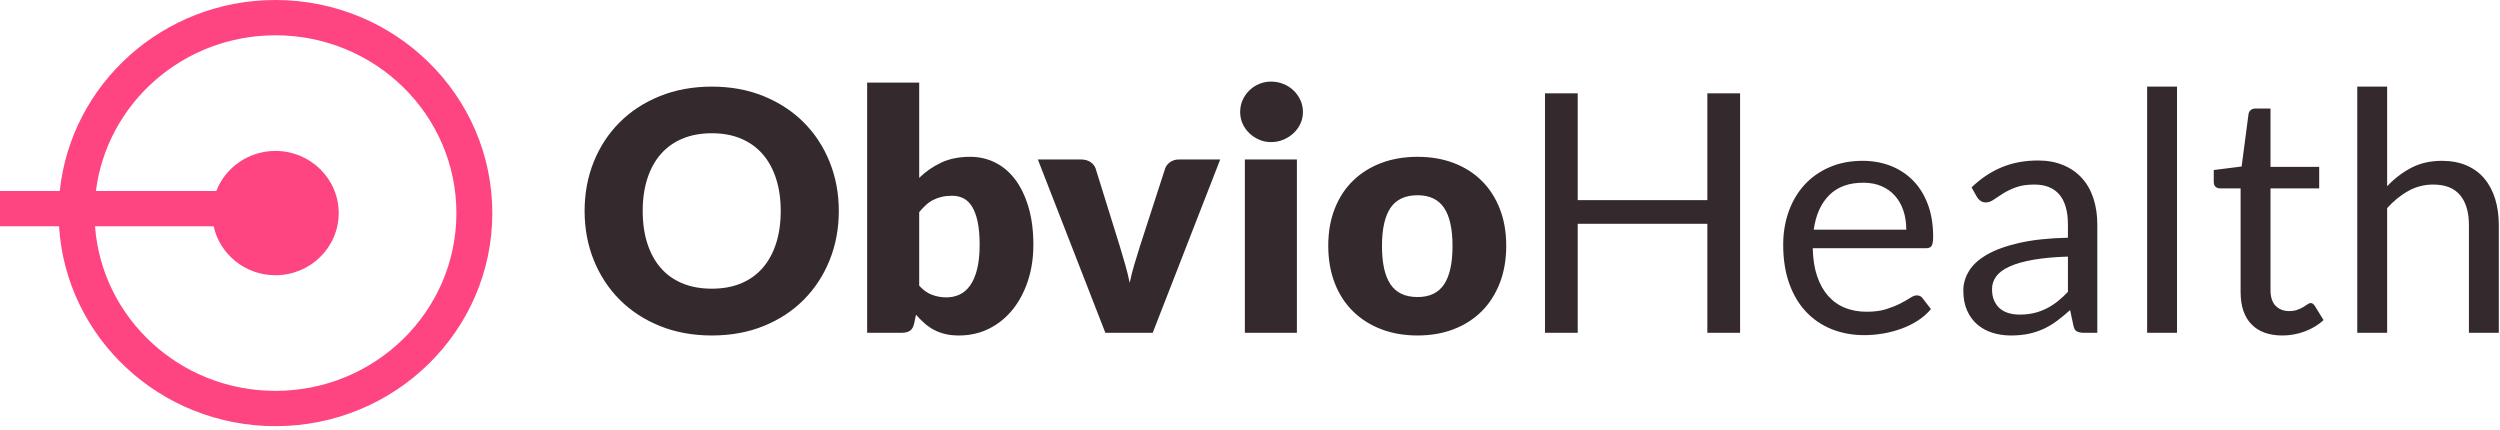 <svg xmlns="http://www.w3.org/2000/svg" xmlns:xlink="http://www.w3.org/1999/xlink" width="250px" height="43px" viewBox="0 0 250 43" version="1.1">
    <title>obviohealth</title>
    <g id="Page-1" stroke="none" stroke-width="1" fill="none" fill-rule="evenodd">
        <g id="obviohealth" fill-rule="nonzero">
            <path d="M27.546,0 C39.522,0 49.231,9.54 49.231,21.308 C49.231,33.076 39.522,42.616 27.546,42.616 C16.021,42.616 6.596,33.782 5.903,22.628 L0,22.629 L0,19.1 L5.977,19.099 C7.101,8.369 16.329,0 27.546,0 Z M27.546,3.529 C18.315,3.529 10.698,10.323 9.591,19.1 L21.633,19.099 C22.539,16.757 24.845,15.093 27.546,15.093 C31.039,15.093 33.871,17.876 33.871,21.308 C33.871,24.74 31.039,27.523 27.546,27.523 C24.514,27.523 21.981,25.427 21.365,22.628 L9.502,22.629 C10.19,31.831 18.006,39.087 27.546,39.087 C37.539,39.087 45.639,31.127 45.639,21.308 C45.639,11.489 37.539,3.529 27.546,3.529 Z" id="Combined-Shape-Copy" fill="#FF4482"/>
            <path d="M71.187,33.548 C73.09,33.548 74.823,33.23 76.384,32.595 C77.946,31.96 79.281,31.082 80.389,29.963 C81.497,28.843 82.356,27.525 82.966,26.01 C83.576,24.495 83.881,22.857 83.881,21.096 C83.881,19.347 83.576,17.715 82.966,16.199 C82.356,14.684 81.497,13.369 80.389,12.255 C79.281,11.141 77.946,10.263 76.384,9.623 C74.823,8.982 73.09,8.662 71.187,8.662 C69.284,8.662 67.549,8.979 65.982,9.614 C64.415,10.249 63.075,11.124 61.961,12.238 C60.847,13.353 59.985,14.667 59.375,16.183 C58.765,17.698 58.46,19.336 58.46,21.096 C58.46,22.857 58.765,24.495 59.375,26.01 C59.985,27.525 60.847,28.843 61.961,29.963 C63.075,31.082 64.415,31.96 65.982,32.595 C67.549,33.23 69.284,33.548 71.187,33.548 Z M71.187,28.868 C70.09,28.868 69.114,28.693 68.257,28.342 C67.401,27.991 66.679,27.481 66.091,26.812 C65.504,26.144 65.053,25.328 64.74,24.364 C64.426,23.4 64.27,22.311 64.27,21.096 C64.27,19.893 64.426,18.809 64.74,17.846 C65.053,16.882 65.504,16.066 66.091,15.397 C66.679,14.729 67.401,14.216 68.257,13.859 C69.114,13.503 70.09,13.325 71.187,13.325 C72.273,13.325 73.241,13.503 74.092,13.859 C74.943,14.216 75.662,14.729 76.25,15.397 C76.837,16.066 77.288,16.882 77.601,17.846 C77.915,18.809 78.072,19.893 78.072,21.096 C78.072,22.311 77.915,23.4 77.601,24.364 C77.288,25.328 76.837,26.144 76.25,26.812 C75.662,27.481 74.943,27.991 74.092,28.342 C73.241,28.693 72.273,28.868 71.187,28.868 Z M95.882,33.548 C96.99,33.548 98.001,33.319 98.913,32.862 C99.825,32.406 100.609,31.771 101.264,30.957 C101.918,30.144 102.428,29.186 102.792,28.082 C103.155,26.979 103.337,25.776 103.337,24.472 C103.337,23.08 103.178,21.837 102.859,20.745 C102.54,19.653 102.1,18.731 101.541,17.979 C100.981,17.227 100.315,16.656 99.543,16.266 C98.77,15.876 97.931,15.681 97.024,15.681 C95.916,15.681 94.95,15.873 94.128,16.258 C93.305,16.642 92.569,17.152 91.92,17.787 L91.92,17.787 L91.92,8.261 L86.714,8.261 L86.714,33.28 L90.173,33.28 C90.509,33.28 90.781,33.213 90.988,33.08 C91.195,32.946 91.337,32.701 91.416,32.344 L91.416,32.344 L91.601,31.475 C91.869,31.776 92.146,32.055 92.432,32.311 C92.717,32.567 93.031,32.787 93.372,32.971 C93.713,33.155 94.088,33.297 94.497,33.397 C94.906,33.498 95.367,33.548 95.882,33.548 Z M94.64,29.737 C94.136,29.737 93.655,29.651 93.196,29.478 C92.737,29.305 92.311,29.002 91.92,28.567 L91.92,28.567 L91.92,21.213 C92.143,20.946 92.367,20.709 92.591,20.503 C92.815,20.297 93.059,20.127 93.322,19.993 C93.585,19.86 93.87,19.756 94.178,19.684 C94.486,19.612 94.83,19.575 95.211,19.575 C95.625,19.575 96,19.659 96.336,19.826 C96.671,19.993 96.96,20.269 97.2,20.653 C97.441,21.038 97.628,21.542 97.763,22.166 C97.897,22.79 97.964,23.559 97.964,24.472 C97.964,25.431 97.88,26.244 97.712,26.913 C97.544,27.581 97.312,28.124 97.016,28.542 C96.719,28.96 96.369,29.264 95.966,29.453 C95.563,29.642 95.121,29.737 94.64,29.737 Z M115.271,33.28 L122.021,15.949 L117.89,15.949 C117.555,15.949 117.264,16.035 117.017,16.208 C116.771,16.38 116.603,16.595 116.514,16.851 L116.514,16.851 L113.995,24.623 C113.793,25.258 113.603,25.876 113.424,26.478 C113.245,27.08 113.094,27.681 112.971,28.283 C112.848,27.681 112.699,27.08 112.526,26.478 C112.352,25.876 112.17,25.258 111.98,24.623 L111.98,24.623 L109.562,16.851 C109.473,16.595 109.302,16.38 109.05,16.208 C108.798,16.035 108.488,15.949 108.118,15.949 L108.118,15.949 L103.786,15.949 L110.536,33.28 L115.271,33.28 Z M127.104,14.21 C127.541,14.21 127.952,14.13 128.338,13.968 C128.724,13.807 129.063,13.589 129.354,13.316 C129.645,13.043 129.875,12.726 130.043,12.364 C130.21,12.002 130.294,11.614 130.294,11.202 C130.294,10.779 130.21,10.383 130.043,10.015 C129.875,9.648 129.645,9.325 129.354,9.046 C129.063,8.768 128.724,8.55 128.338,8.394 C127.952,8.238 127.541,8.16 127.104,8.16 C126.679,8.16 126.281,8.238 125.912,8.394 C125.543,8.55 125.215,8.768 124.93,9.046 C124.644,9.325 124.42,9.648 124.258,10.015 C124.096,10.383 124.015,10.779 124.015,11.202 C124.015,11.614 124.096,12.002 124.258,12.364 C124.42,12.726 124.644,13.043 124.93,13.316 C125.215,13.589 125.543,13.807 125.912,13.968 C126.281,14.13 126.679,14.21 127.104,14.21 Z M129.69,33.28 L129.69,15.949 L124.485,15.949 L124.485,33.28 L129.69,33.28 Z M141.758,33.548 C143.079,33.548 144.282,33.339 145.368,32.921 C146.454,32.503 147.386,31.907 148.164,31.133 C148.942,30.358 149.546,29.417 149.977,28.308 C150.408,27.199 150.624,25.954 150.624,24.573 C150.624,23.202 150.408,21.968 149.977,20.871 C149.546,19.773 148.942,18.84 148.164,18.071 C147.386,17.302 146.454,16.712 145.368,16.3 C144.282,15.887 143.079,15.681 141.758,15.681 C140.426,15.681 139.214,15.887 138.123,16.3 C137.032,16.712 136.091,17.302 135.302,18.071 C134.513,18.84 133.903,19.773 133.472,20.871 C133.041,21.968 132.825,23.202 132.825,24.573 C132.825,25.954 133.041,27.199 133.472,28.308 C133.903,29.417 134.513,30.358 135.302,31.133 C136.091,31.907 137.032,32.503 138.123,32.921 C139.214,33.339 140.426,33.548 141.758,33.548 Z M141.758,29.704 C140.527,29.704 139.626,29.283 139.055,28.442 C138.484,27.601 138.198,26.322 138.198,24.606 C138.198,22.89 138.484,21.614 139.055,20.779 C139.626,19.943 140.527,19.525 141.758,19.525 C142.956,19.525 143.837,19.943 144.403,20.779 C144.968,21.614 145.251,22.89 145.251,24.606 C145.251,26.322 144.968,27.601 144.403,28.442 C143.837,29.283 142.956,29.704 141.758,29.704 Z M157.772,33.28 L157.772,22.383 L170.734,22.383 L170.734,33.28 L174.009,33.28 L174.009,9.33 L170.734,9.33 L170.734,20.01 L157.772,20.01 L157.772,9.33 L154.498,9.33 L154.498,33.28 L157.772,33.28 Z M186.429,33.514 C187.045,33.514 187.666,33.461 188.293,33.356 C188.92,33.25 189.527,33.091 190.115,32.879 C190.703,32.667 191.254,32.397 191.769,32.069 C192.284,31.74 192.726,31.353 193.095,30.907 L193.095,30.907 L192.256,29.821 C192.121,29.631 191.931,29.537 191.685,29.537 C191.495,29.537 191.268,29.623 191.005,29.796 C190.742,29.968 190.414,30.155 190.023,30.355 C189.631,30.556 189.163,30.743 188.621,30.915 C188.078,31.088 187.431,31.174 186.681,31.174 C185.875,31.174 185.148,31.044 184.498,30.782 C183.849,30.52 183.29,30.124 182.819,29.595 C182.349,29.066 181.98,28.406 181.711,27.614 C181.443,26.823 181.297,25.893 181.275,24.823 L181.275,24.823 L192.592,24.823 C192.871,24.823 193.062,24.745 193.162,24.589 C193.263,24.433 193.314,24.121 193.314,23.653 C193.314,22.45 193.137,21.378 192.785,20.436 C192.432,19.495 191.942,18.704 191.315,18.063 C190.689,17.422 189.944,16.932 189.082,16.592 C188.22,16.252 187.28,16.082 186.261,16.082 C185.03,16.082 183.922,16.297 182.937,16.726 C181.952,17.155 181.118,17.745 180.435,18.497 C179.752,19.25 179.229,20.138 178.865,21.163 C178.501,22.188 178.319,23.291 178.319,24.472 C178.319,25.932 178.521,27.225 178.924,28.35 C179.327,29.475 179.889,30.42 180.611,31.183 C181.333,31.946 182.19,32.525 183.18,32.921 C184.171,33.317 185.254,33.514 186.429,33.514 Z M190.627,22.968 L181.375,22.968 C181.577,21.497 182.092,20.347 182.92,19.517 C183.748,18.687 184.885,18.272 186.329,18.272 C187.011,18.272 187.619,18.386 188.15,18.614 C188.682,18.843 189.133,19.166 189.502,19.584 C189.871,20.002 190.151,20.497 190.342,21.071 C190.532,21.645 190.627,22.277 190.627,22.968 L190.627,22.968 Z M201.083,33.548 C201.733,33.548 202.323,33.492 202.855,33.381 C203.386,33.269 203.887,33.105 204.357,32.888 C204.828,32.67 205.275,32.403 205.701,32.085 C206.126,31.768 206.563,31.408 207.01,31.007 L207.01,31.007 L207.346,32.578 C207.402,32.868 207.52,33.057 207.699,33.147 C207.878,33.236 208.113,33.28 208.404,33.28 L208.404,33.28 L209.73,33.28 L209.73,22.45 C209.73,21.503 209.602,20.634 209.344,19.843 C209.087,19.052 208.706,18.378 208.203,17.821 C207.699,17.263 207.078,16.829 206.339,16.517 C205.6,16.205 204.755,16.049 203.803,16.049 C202.483,16.049 201.279,16.272 200.193,16.717 C199.108,17.163 198.095,17.837 197.154,18.74 L197.154,18.74 L197.692,19.692 C197.781,19.848 197.901,19.979 198.053,20.085 C198.204,20.191 198.38,20.244 198.581,20.244 C198.839,20.244 199.099,20.152 199.362,19.968 C199.625,19.784 199.939,19.578 200.303,19.35 C200.666,19.121 201.097,18.915 201.595,18.731 C202.094,18.548 202.706,18.456 203.434,18.456 C204.542,18.456 205.379,18.793 205.944,19.467 C206.509,20.141 206.792,21.135 206.792,22.45 L206.792,22.45 L206.792,23.77 C204.867,23.815 203.238,23.991 201.906,24.297 C200.574,24.603 199.497,24.996 198.674,25.475 C197.851,25.954 197.255,26.503 196.886,27.121 C196.516,27.74 196.332,28.383 196.332,29.052 C196.332,29.821 196.457,30.486 196.709,31.049 C196.961,31.612 197.3,32.077 197.725,32.445 C198.151,32.812 198.651,33.088 199.228,33.272 C199.804,33.456 200.423,33.548 201.083,33.548 Z M201.973,31.459 C201.581,31.459 201.218,31.411 200.882,31.316 C200.546,31.222 200.255,31.071 200.009,30.865 C199.762,30.659 199.567,30.394 199.421,30.071 C199.276,29.748 199.203,29.364 199.203,28.918 C199.203,28.45 199.34,28.027 199.614,27.648 C199.888,27.269 200.328,26.94 200.932,26.662 C201.537,26.383 202.32,26.158 203.283,25.985 C204.246,25.812 205.415,25.704 206.792,25.659 L206.792,25.659 L206.792,29.186 C206.456,29.542 206.112,29.86 205.759,30.138 C205.407,30.417 205.037,30.654 204.651,30.849 C204.265,31.044 203.854,31.194 203.417,31.3 C202.981,31.406 202.499,31.459 201.973,31.459 Z M217.702,33.28 L217.702,8.662 L214.713,8.662 L214.713,33.28 L217.702,33.28 Z M228.242,33.548 C229.014,33.548 229.764,33.411 230.492,33.138 C231.219,32.865 231.841,32.489 232.356,32.01 L232.356,32.01 L231.483,30.589 C231.359,30.4 231.219,30.305 231.063,30.305 C230.973,30.305 230.87,30.347 230.752,30.431 C230.635,30.514 230.492,30.606 230.324,30.706 C230.156,30.807 229.957,30.899 229.728,30.982 C229.498,31.066 229.227,31.108 228.914,31.108 C228.365,31.108 227.917,30.935 227.57,30.589 C227.223,30.244 227.05,29.715 227.05,29.002 L227.05,29.002 L227.05,18.84 L231.919,18.84 L231.919,16.684 L227.05,16.684 L227.05,10.851 L225.539,10.851 C225.348,10.851 225.192,10.904 225.069,11.01 C224.945,11.116 224.873,11.252 224.85,11.419 L224.85,11.419 L224.162,16.651 L221.375,17.002 L221.375,18.188 C221.375,18.411 221.436,18.575 221.559,18.681 C221.682,18.787 221.834,18.84 222.013,18.84 L222.013,18.84 L224.061,18.84 L224.061,29.202 C224.061,30.606 224.422,31.681 225.144,32.428 C225.866,33.174 226.899,33.548 228.242,33.548 Z M238.715,33.28 L238.715,20.812 C239.364,20.088 240.072,19.514 240.839,19.091 C241.606,18.667 242.431,18.456 243.316,18.456 C244.525,18.456 245.423,18.809 246.011,19.517 C246.598,20.224 246.892,21.219 246.892,22.5 L246.892,22.5 L246.892,33.28 L249.881,33.28 L249.881,22.5 C249.881,21.542 249.758,20.667 249.511,19.876 C249.265,19.085 248.904,18.408 248.428,17.846 C247.953,17.283 247.359,16.848 246.649,16.542 C245.938,16.236 245.118,16.082 244.189,16.082 C243.036,16.082 242.017,16.314 241.133,16.776 C240.249,17.238 239.443,17.854 238.715,18.623 L238.715,18.623 L238.715,8.662 L235.726,8.662 L235.726,33.28 L238.715,33.28 Z" id="ObvioHealth-Copy" fill="#342A2D"/>
        </g>
    </g>
</svg>
